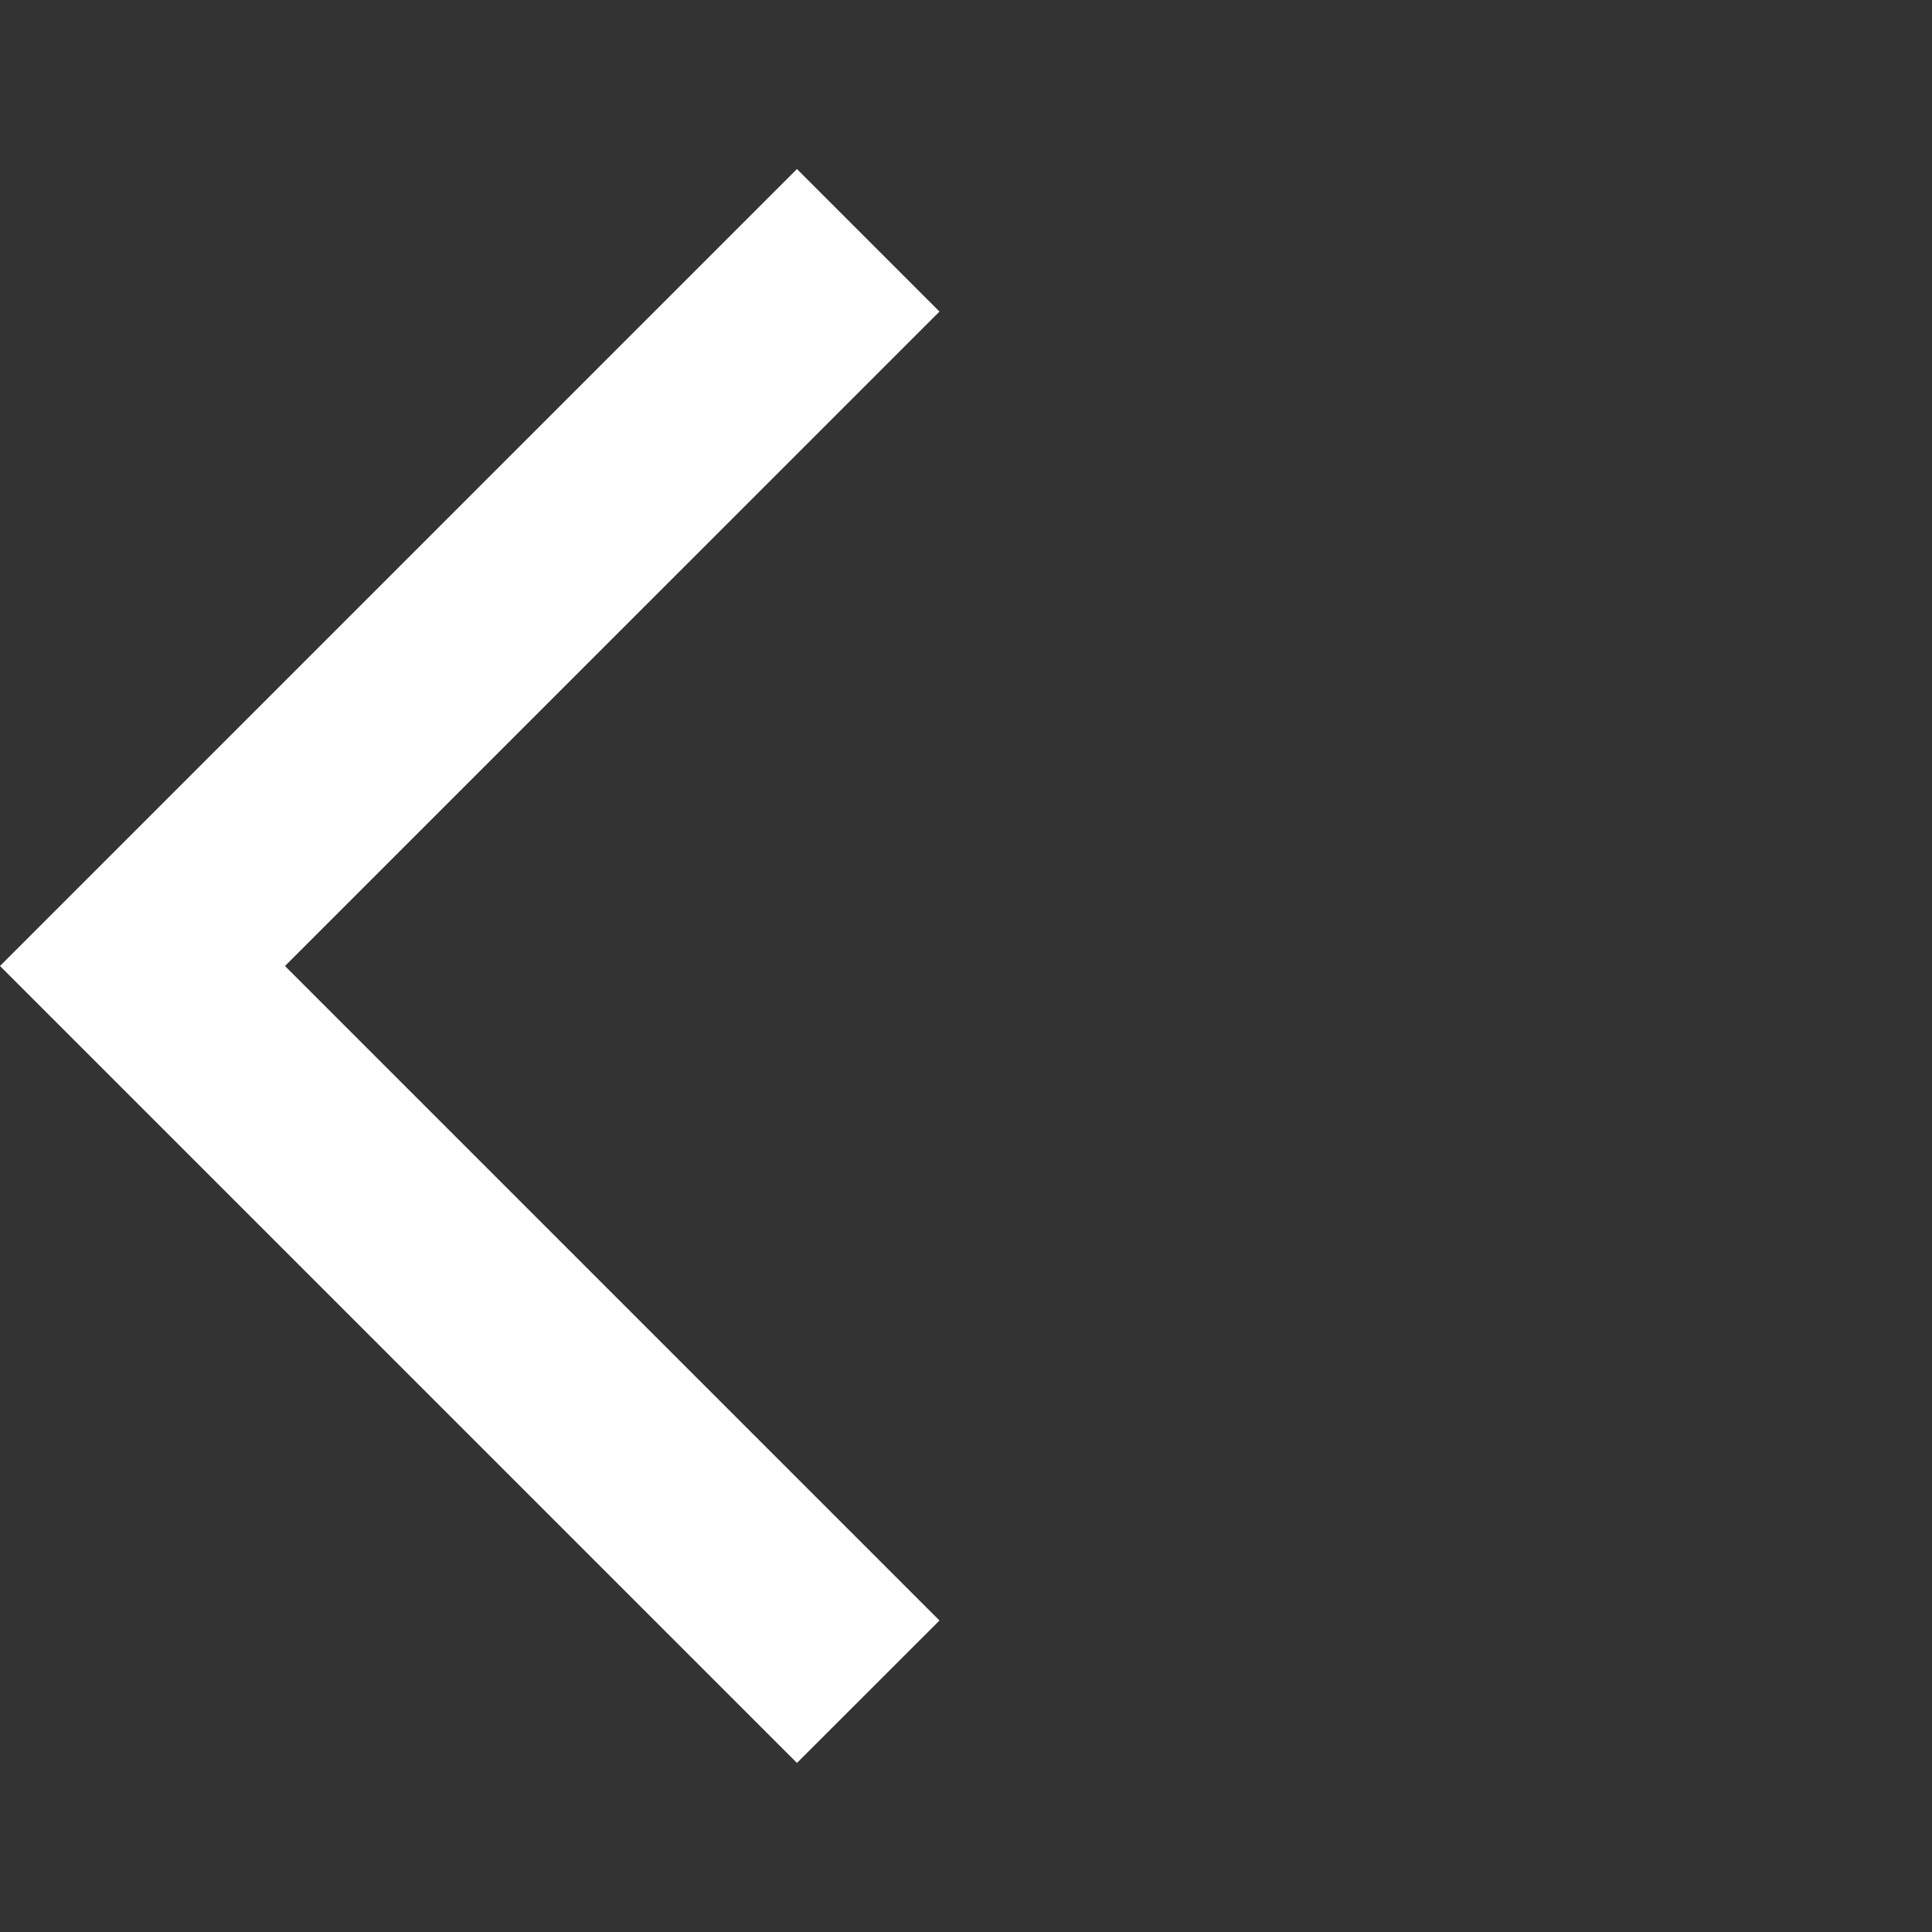 <svg width="30" height="30" viewBox="0 0 30 30" fill="none" xmlns="http://www.w3.org/2000/svg">
<rect x="0" y="0" width="30" height="30" fill="#333333" stroke="none"/>
<path d="M14.588 4.838L12.375 2.625L0 15L12.375 27.375L14.588 25.163L4.425 15L14.588 4.838Z" fill="white"/>
</svg>
